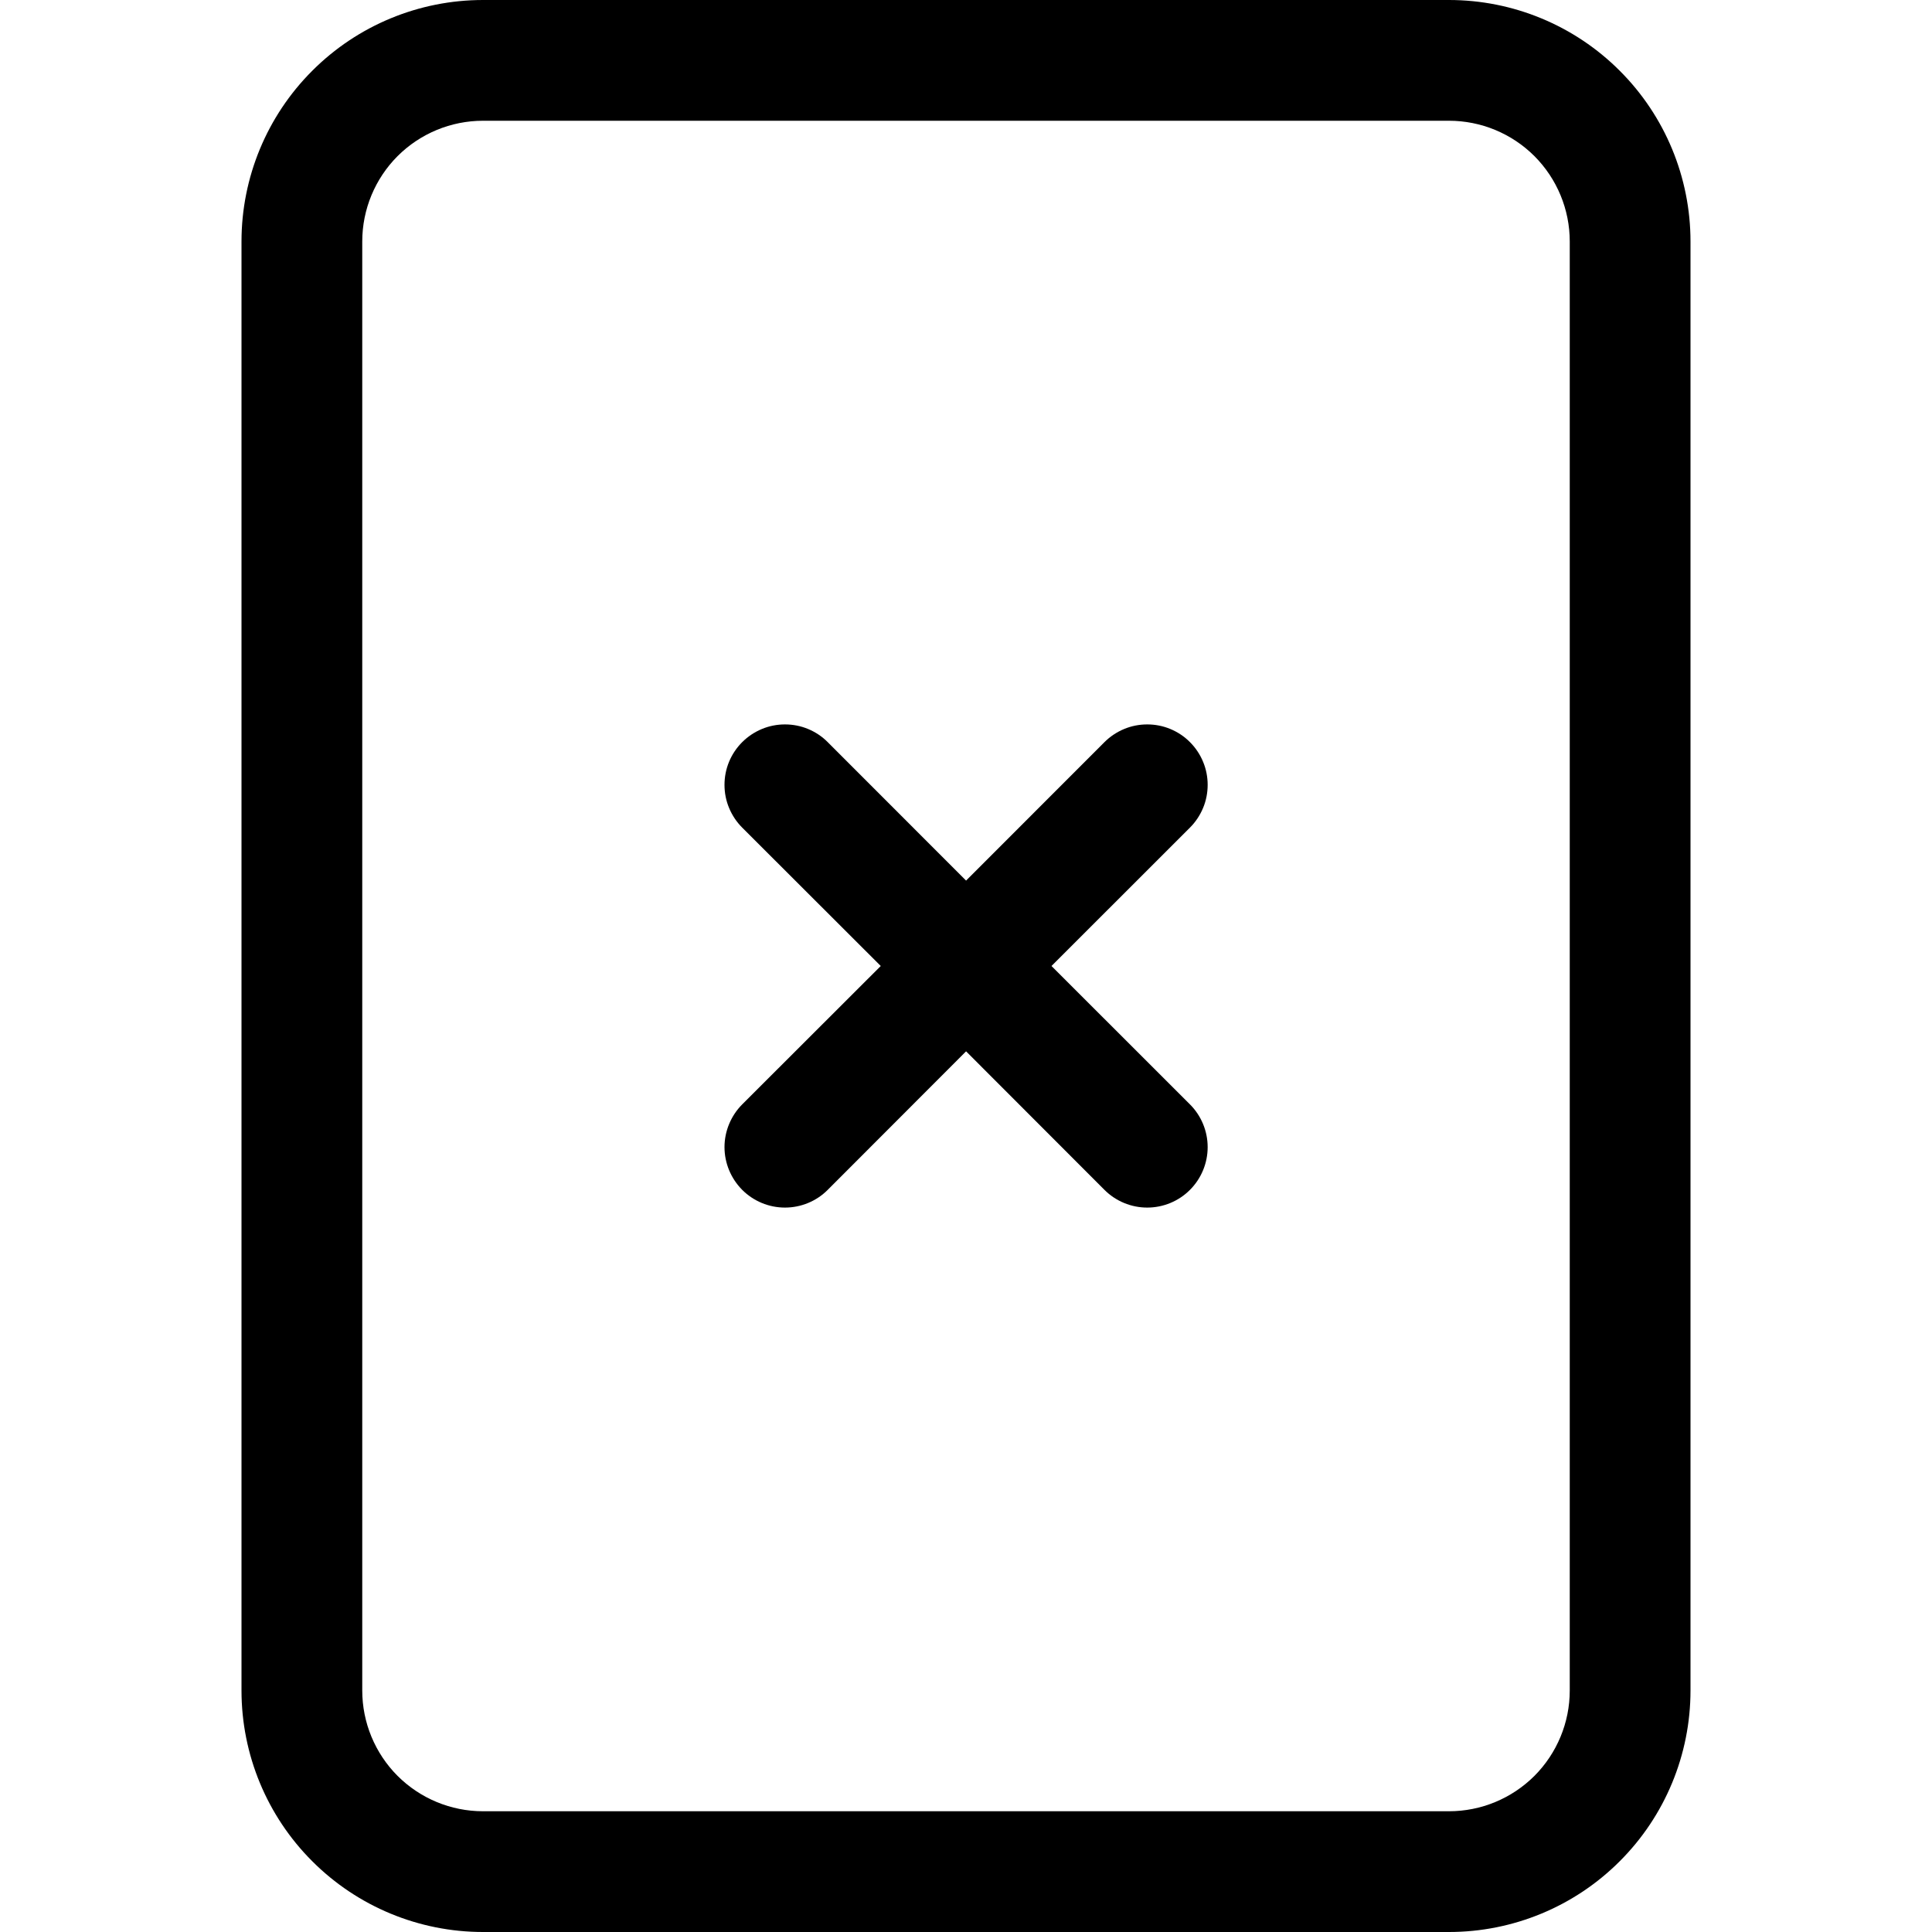 <svg width="24" height="24" viewBox="0 0 24 24" fill="none" xmlns="http://www.w3.org/2000/svg">
<path fill-rule="evenodd" clip-rule="evenodd" d="M6 0H18C18.796 0 19.559 0.316 20.121 0.879C20.684 1.441 21 2.204 21 3V21C21 21.796 20.684 22.559 20.121 23.121C19.559 23.684 18.796 24 18 24H6C5.204 24 4.441 23.684 3.879 23.121C3.316 22.559 3 21.796 3 21V3C3 2.204 3.316 1.441 3.879 0.879C4.441 0.316 5.204 0 6 0V0ZM6 1.5C5.602 1.5 5.221 1.658 4.939 1.939C4.658 2.221 4.5 2.602 4.5 3V21C4.5 21.398 4.658 21.779 4.939 22.061C5.221 22.342 5.602 22.5 6 22.5H18C18.398 22.5 18.779 22.342 19.061 22.061C19.342 21.779 19.5 21.398 19.5 21V3C19.5 2.602 19.342 2.221 19.061 1.939C18.779 1.658 18.398 1.5 18 1.5H6Z" fill="black"/>
<path fill-rule="evenodd" clip-rule="evenodd" d="M9.22 9.219C9.29 9.149 9.373 9.094 9.464 9.056C9.555 9.018 9.653 8.999 9.751 8.999C9.85 8.999 9.948 9.018 10.039 9.056C10.13 9.094 10.213 9.149 10.282 9.219L12.001 10.939L13.72 9.219C13.79 9.149 13.873 9.094 13.964 9.056C14.055 9.018 14.153 8.999 14.251 8.999C14.35 8.999 14.448 9.018 14.539 9.056C14.63 9.094 14.713 9.149 14.782 9.219C14.852 9.289 14.907 9.371 14.945 9.463C14.983 9.554 15.002 9.651 15.002 9.75C15.002 9.848 14.983 9.946 14.945 10.037C14.907 10.128 14.852 10.211 14.782 10.281L13.062 12L14.782 13.719C14.923 13.86 15.002 14.051 15.002 14.25C15.002 14.449 14.923 14.64 14.782 14.781C14.642 14.922 14.45 15.001 14.251 15.001C14.052 15.001 13.861 14.922 13.72 14.781L12.001 13.06L10.282 14.781C10.142 14.922 9.95 15.001 9.751 15.001C9.552 15.001 9.361 14.922 9.22 14.781C9.08 14.64 9 14.449 9 14.25C9 14.051 9.08 13.86 9.22 13.719L10.941 12L9.22 10.281C9.15 10.211 9.095 10.128 9.057 10.037C9.019 9.946 9 9.849 9 9.75C9 9.651 9.019 9.554 9.057 9.462C9.095 9.371 9.15 9.289 9.22 9.219Z" fill="black"/>
</svg>
